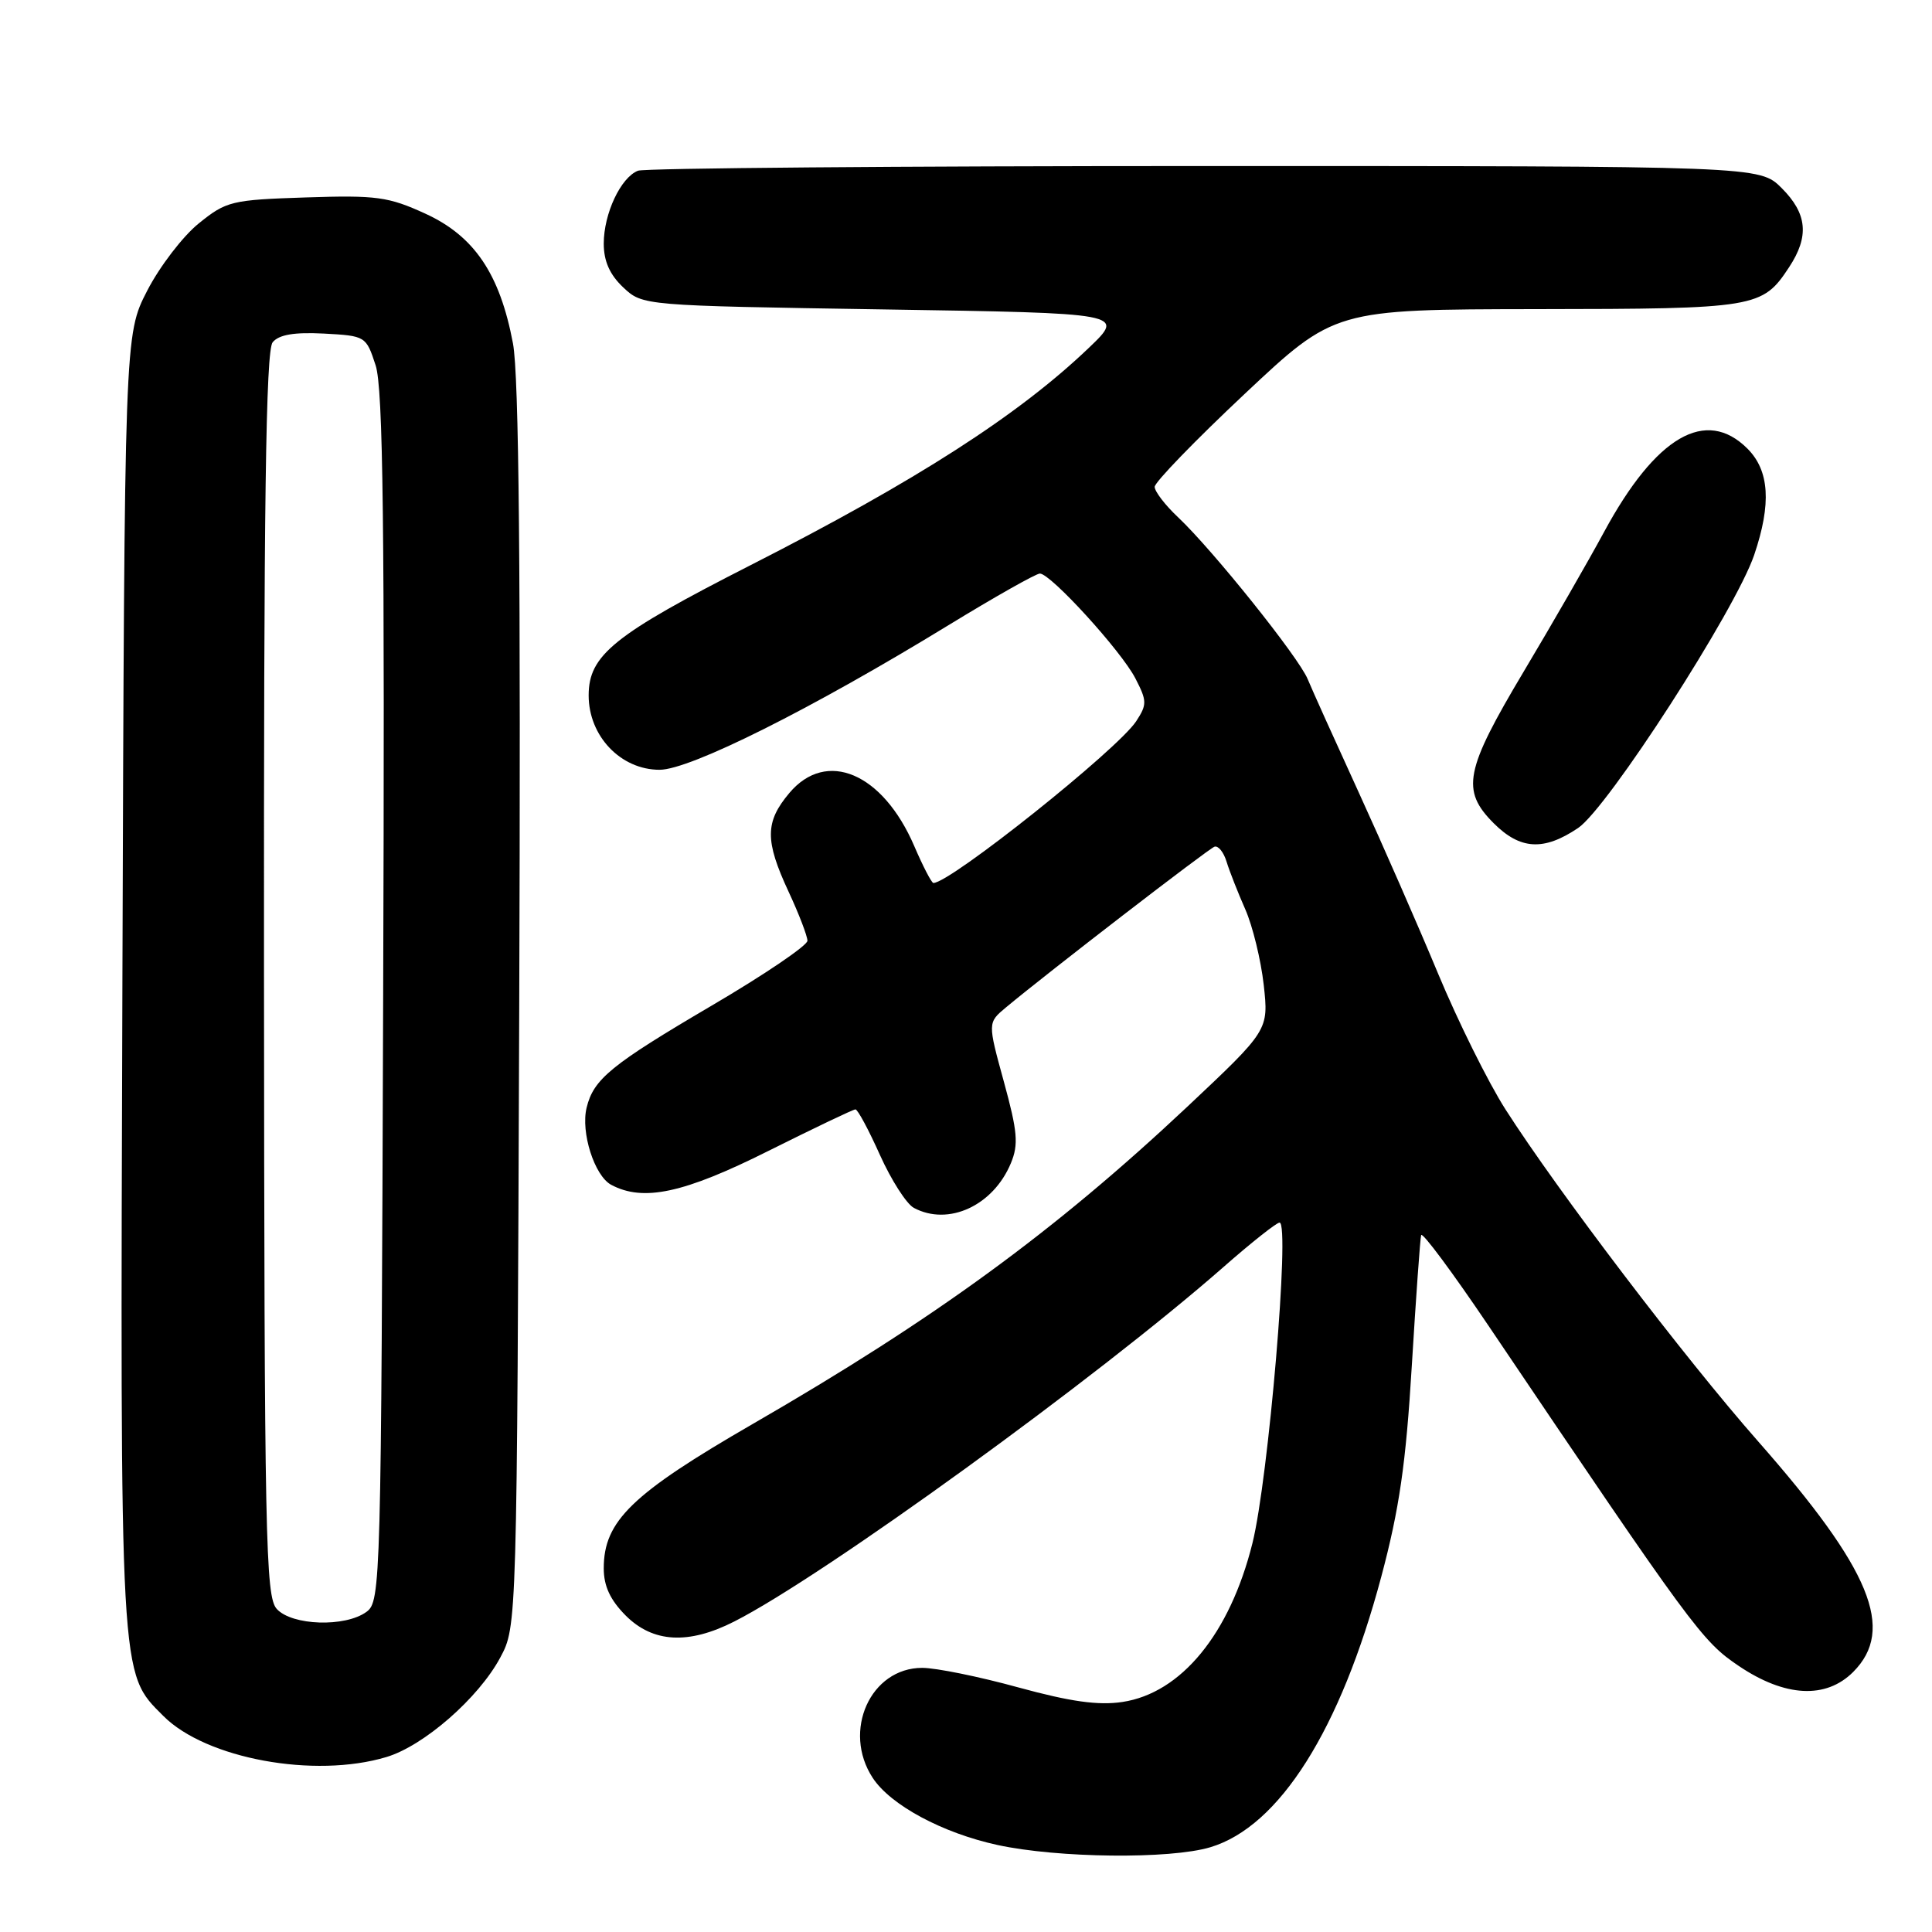 <?xml version="1.0" encoding="UTF-8" standalone="no"?>
<!DOCTYPE svg PUBLIC "-//W3C//DTD SVG 1.1//EN" "http://www.w3.org/Graphics/SVG/1.1/DTD/svg11.dtd" >
<svg xmlns="http://www.w3.org/2000/svg" xmlns:xlink="http://www.w3.org/1999/xlink" version="1.1" viewBox="0 0 256 256">
 <g >
 <path fill="currentColor"
d=" M 160.37 244.77 C 169.52 242.03 177.61 229.22 183.03 208.91 C 185.42 199.95 186.29 193.96 187.07 181.00 C 187.62 171.93 188.18 164.12 188.31 163.66 C 188.45 163.19 192.46 168.59 197.23 175.66 C 224.33 215.84 225.52 217.46 230.40 220.75 C 236.53 224.88 241.93 225.16 245.55 221.55 C 251.18 215.91 247.91 207.98 232.97 191.00 C 223.18 179.88 206.43 157.86 199.49 147.01 C 197.20 143.43 193.18 135.32 190.55 129.00 C 187.92 122.67 183.19 111.88 180.04 105.00 C 176.89 98.12 173.85 91.38 173.28 90.00 C 172.10 87.11 160.71 72.89 156.12 68.56 C 154.40 66.95 153.00 65.12 153.00 64.51 C 153.00 63.90 158.36 58.36 164.92 52.20 C 176.84 41.00 176.84 41.00 203.67 40.96 C 232.70 40.93 233.52 40.79 237.05 35.43 C 239.76 31.33 239.48 28.32 236.08 24.92 C 233.15 22.00 233.15 22.00 159.66 22.00 C 119.24 22.00 85.44 22.28 84.54 22.62 C 82.26 23.50 80.00 28.30 80.00 32.28 C 80.00 34.61 80.80 36.40 82.58 38.08 C 85.16 40.50 85.16 40.50 117.12 41.00 C 149.08 41.50 149.08 41.50 144.29 46.08 C 134.93 55.03 121.41 63.71 99.45 74.89 C 81.33 84.12 78.00 86.80 78.00 92.15 C 78.00 97.54 82.25 102.00 87.40 102.00 C 91.44 102.00 107.56 93.93 125.68 82.84 C 131.83 79.08 137.28 76.00 137.79 76.00 C 139.22 76.00 148.56 86.24 150.44 89.88 C 151.99 92.88 152.00 93.35 150.55 95.57 C 148.09 99.32 125.92 117.00 123.68 117.00 C 123.44 117.00 122.30 114.80 121.14 112.10 C 116.97 102.42 109.50 99.24 104.59 105.08 C 101.36 108.92 101.34 111.38 104.49 118.15 C 105.86 121.09 106.98 124.02 106.99 124.65 C 107.00 125.28 101.26 129.17 94.25 133.28 C 80.98 141.08 78.65 142.98 77.73 146.77 C 76.93 150.04 78.77 155.80 80.98 156.99 C 85.24 159.27 90.62 158.11 101.82 152.50 C 107.87 149.48 113.05 147.00 113.35 147.00 C 113.65 147.00 115.11 149.72 116.60 153.05 C 118.10 156.38 120.12 159.53 121.09 160.05 C 125.67 162.50 131.61 159.76 133.95 154.12 C 134.98 151.64 134.83 149.94 133.02 143.34 C 130.87 135.51 130.87 135.51 133.28 133.50 C 138.87 128.84 160.11 112.47 160.93 112.19 C 161.43 112.03 162.15 112.93 162.53 114.19 C 162.92 115.46 164.04 118.30 165.01 120.50 C 165.98 122.70 167.08 127.20 167.45 130.50 C 168.11 136.50 168.11 136.50 157.31 146.66 C 139.75 163.15 123.89 174.74 99.78 188.66 C 83.72 197.94 80.00 201.54 80.00 207.81 C 80.00 210.17 80.86 212.01 82.92 214.08 C 86.53 217.68 91.23 217.94 97.29 214.86 C 109.11 208.86 145.51 182.48 162.16 167.85 C 165.83 164.63 169.15 162.00 169.55 162.00 C 170.96 162.00 168.08 195.98 165.95 204.50 C 162.96 216.49 156.51 224.35 148.72 225.52 C 145.53 226.00 141.84 225.48 134.93 223.59 C 129.74 222.16 124.02 221.00 122.20 221.00 C 115.34 221.00 111.57 229.37 115.64 235.58 C 118.01 239.19 124.87 242.88 132.17 244.47 C 140.20 246.21 155.03 246.37 160.37 244.77 Z  M 51.19 232.82 C 56.16 231.34 63.42 224.99 66.29 219.63 C 68.50 215.50 68.50 215.50 68.80 133.50 C 69.01 75.57 68.77 49.74 67.97 45.50 C 66.24 36.30 62.85 31.28 56.36 28.31 C 51.47 26.07 49.90 25.85 40.55 26.16 C 30.68 26.48 29.99 26.65 26.34 29.60 C 24.23 31.30 21.15 35.32 19.50 38.53 C 16.50 44.36 16.50 44.36 16.22 129.84 C 15.92 223.29 15.82 221.55 21.66 227.39 C 27.31 233.04 41.66 235.68 51.19 232.82 Z  M 209.10 109.72 C 213.03 107.08 229.96 80.83 232.44 73.53 C 234.74 66.75 234.46 62.37 231.55 59.45 C 226.04 53.95 219.41 57.80 212.54 70.50 C 210.46 74.35 205.66 82.69 201.88 89.02 C 194.09 102.08 193.57 104.72 197.92 109.08 C 201.44 112.60 204.55 112.78 209.10 109.72 Z  M 36.67 213.19 C 35.18 211.54 35.03 203.88 34.98 129.08 C 34.94 66.73 35.22 46.44 36.13 45.35 C 36.97 44.34 38.98 44.00 42.91 44.20 C 48.44 44.50 48.51 44.54 49.77 48.40 C 50.77 51.45 50.99 69.61 50.77 132.23 C 50.51 210.03 50.45 212.20 48.56 213.58 C 45.74 215.64 38.68 215.41 36.67 213.19 Z "/>
</g>
</svg>